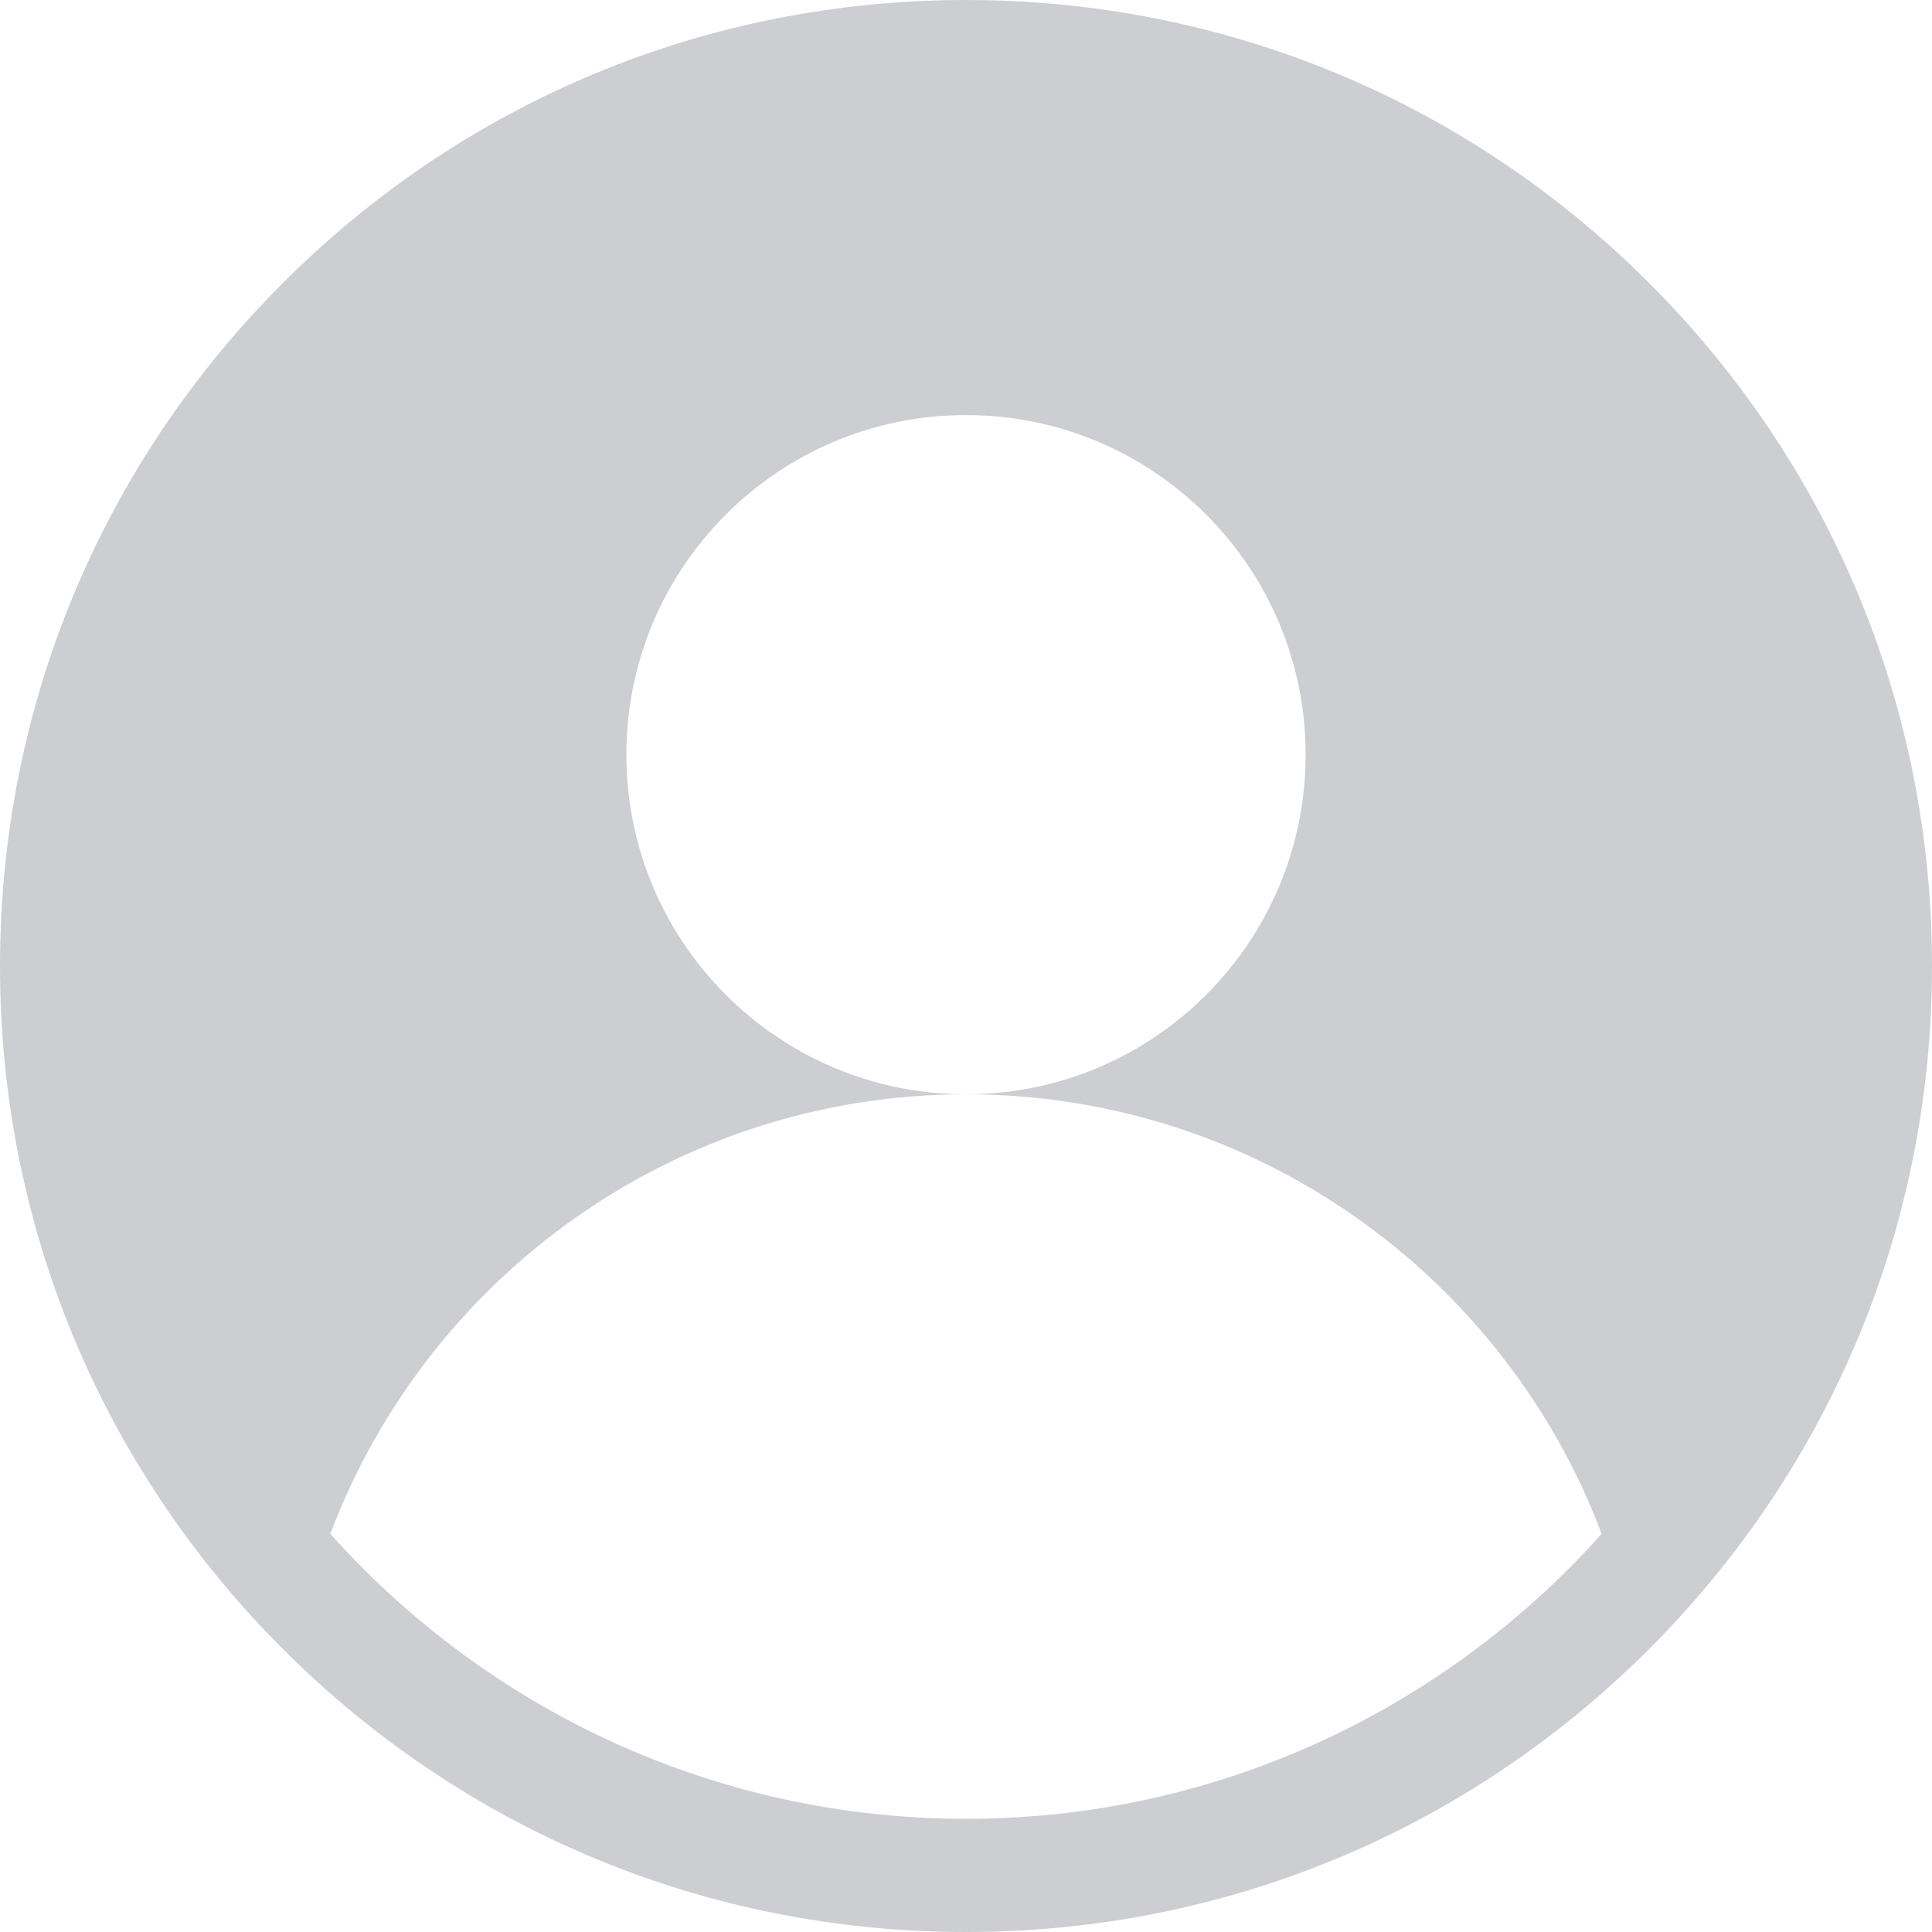 <svg width="88" height="88" viewBox="0 0 88 88" fill="none" xmlns="http://www.w3.org/2000/svg">
<path d="M75.113 12.887C66.802 4.577 55.753 0 44 0C32.247 0 21.198 4.577 12.887 12.887C4.577 21.198 0 32.247 0 44C0 55.753 4.577 66.802 12.887 75.113C21.198 83.423 32.247 88 44 88C55.753 88 66.802 83.423 75.113 75.113C83.423 66.802 88 55.753 88 44C88 32.247 83.423 21.198 75.113 12.887ZM44 82.844C32.507 82.844 22.166 77.825 15.047 69.865C19.46 58.166 30.757 49.844 44 49.844C35.457 49.844 28.531 42.918 28.531 34.375C28.531 25.832 35.457 18.906 44 18.906C52.543 18.906 59.469 25.832 59.469 34.375C59.469 42.918 52.543 49.844 44 49.844C57.243 49.844 68.54 58.166 72.953 69.865C65.835 77.825 55.493 82.844 44 82.844Z" fill="#CDCED2"/>
</svg>

